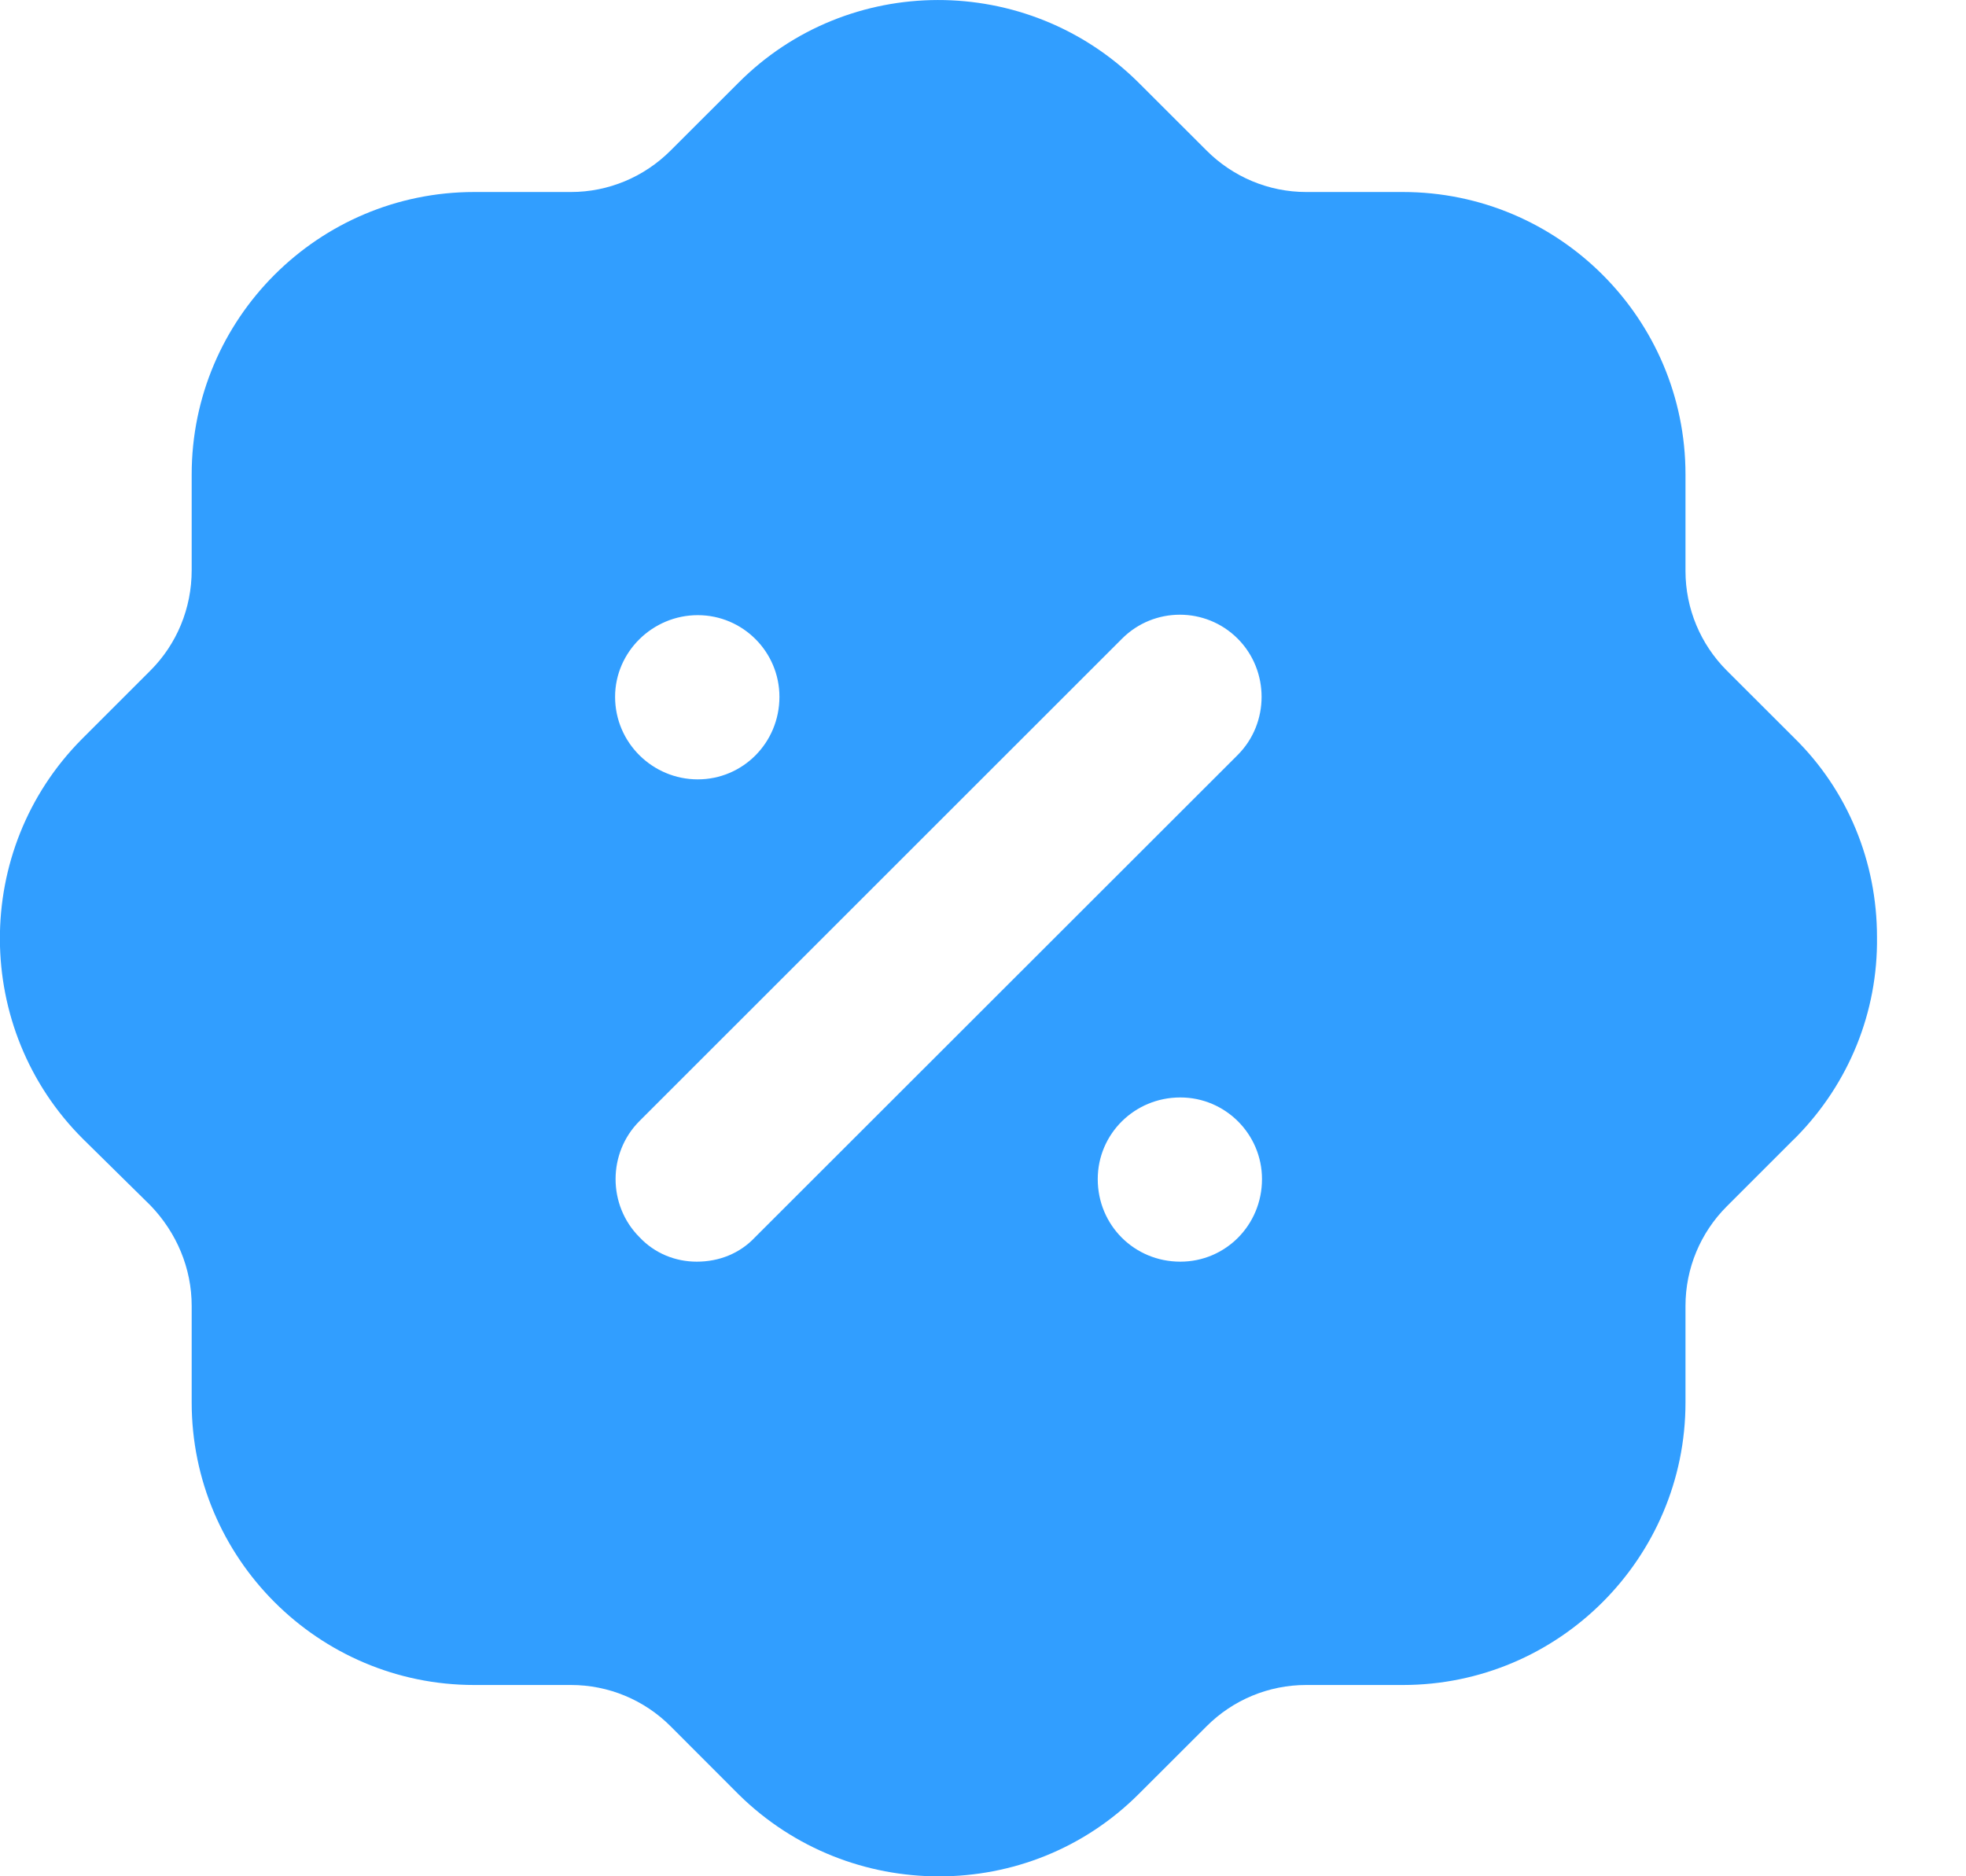 <svg width="22" height="21" viewBox="0 0 22 21" fill="none" xmlns="http://www.w3.org/2000/svg">
<path fill-rule="evenodd" clip-rule="evenodd" d="M19.323 7.505L20.08 8.261C20.678 8.849 21.004 9.647 21.004 10.487C21.015 11.328 20.689 12.127 20.101 12.725C20.094 12.732 20.087 12.739 20.08 12.746C20.076 12.749 20.073 12.752 20.069 12.756L19.323 13.502C19.029 13.796 18.861 14.195 18.861 14.616V15.697C18.861 17.44 17.442 18.859 15.698 18.859H14.616C14.196 18.859 13.797 19.026 13.503 19.32L12.746 20.076C12.126 20.697 11.317 21.001 10.508 21.001C9.699 21.001 8.89 20.697 8.27 20.088L7.503 19.32C7.209 19.026 6.81 18.859 6.39 18.859H5.307C3.563 18.859 2.145 17.44 2.145 15.697V14.616C2.145 14.195 1.977 13.796 1.683 13.491L0.926 12.745C-0.303 11.518 -0.314 9.511 0.916 8.272L1.683 7.505C1.977 7.211 2.145 6.811 2.145 6.381V5.31C2.145 3.566 3.563 2.149 5.307 2.149H6.39C6.81 2.149 7.209 1.98 7.503 1.686L8.26 0.93C9.489 -0.308 11.496 -0.308 12.736 0.92L13.503 1.686C13.797 1.98 14.196 2.149 14.616 2.149H15.698C17.442 2.149 18.861 3.566 18.861 5.31V6.392C18.861 6.811 19.029 7.211 19.323 7.505ZM7.797 14.121C8.05 14.121 8.281 14.027 8.449 13.848L13.849 8.451C14.207 8.094 14.207 7.505 13.849 7.147C13.492 6.791 12.914 6.791 12.557 7.147L7.157 12.546C6.799 12.903 6.799 13.491 7.157 13.848C7.325 14.027 7.556 14.121 7.797 14.121ZM12.284 13.197C12.284 13.712 12.693 14.121 13.208 14.121C13.713 14.121 14.122 13.712 14.122 13.197C14.122 12.694 13.713 12.283 13.208 12.283C12.693 12.283 12.284 12.694 12.284 13.197ZM7.808 6.885C8.312 6.885 8.722 7.295 8.722 7.799C8.722 8.314 8.312 8.723 7.808 8.723C7.304 8.723 6.883 8.314 6.883 7.799C6.883 7.295 7.304 6.885 7.808 6.885Z" fill="#319EFF"/>
</svg>
